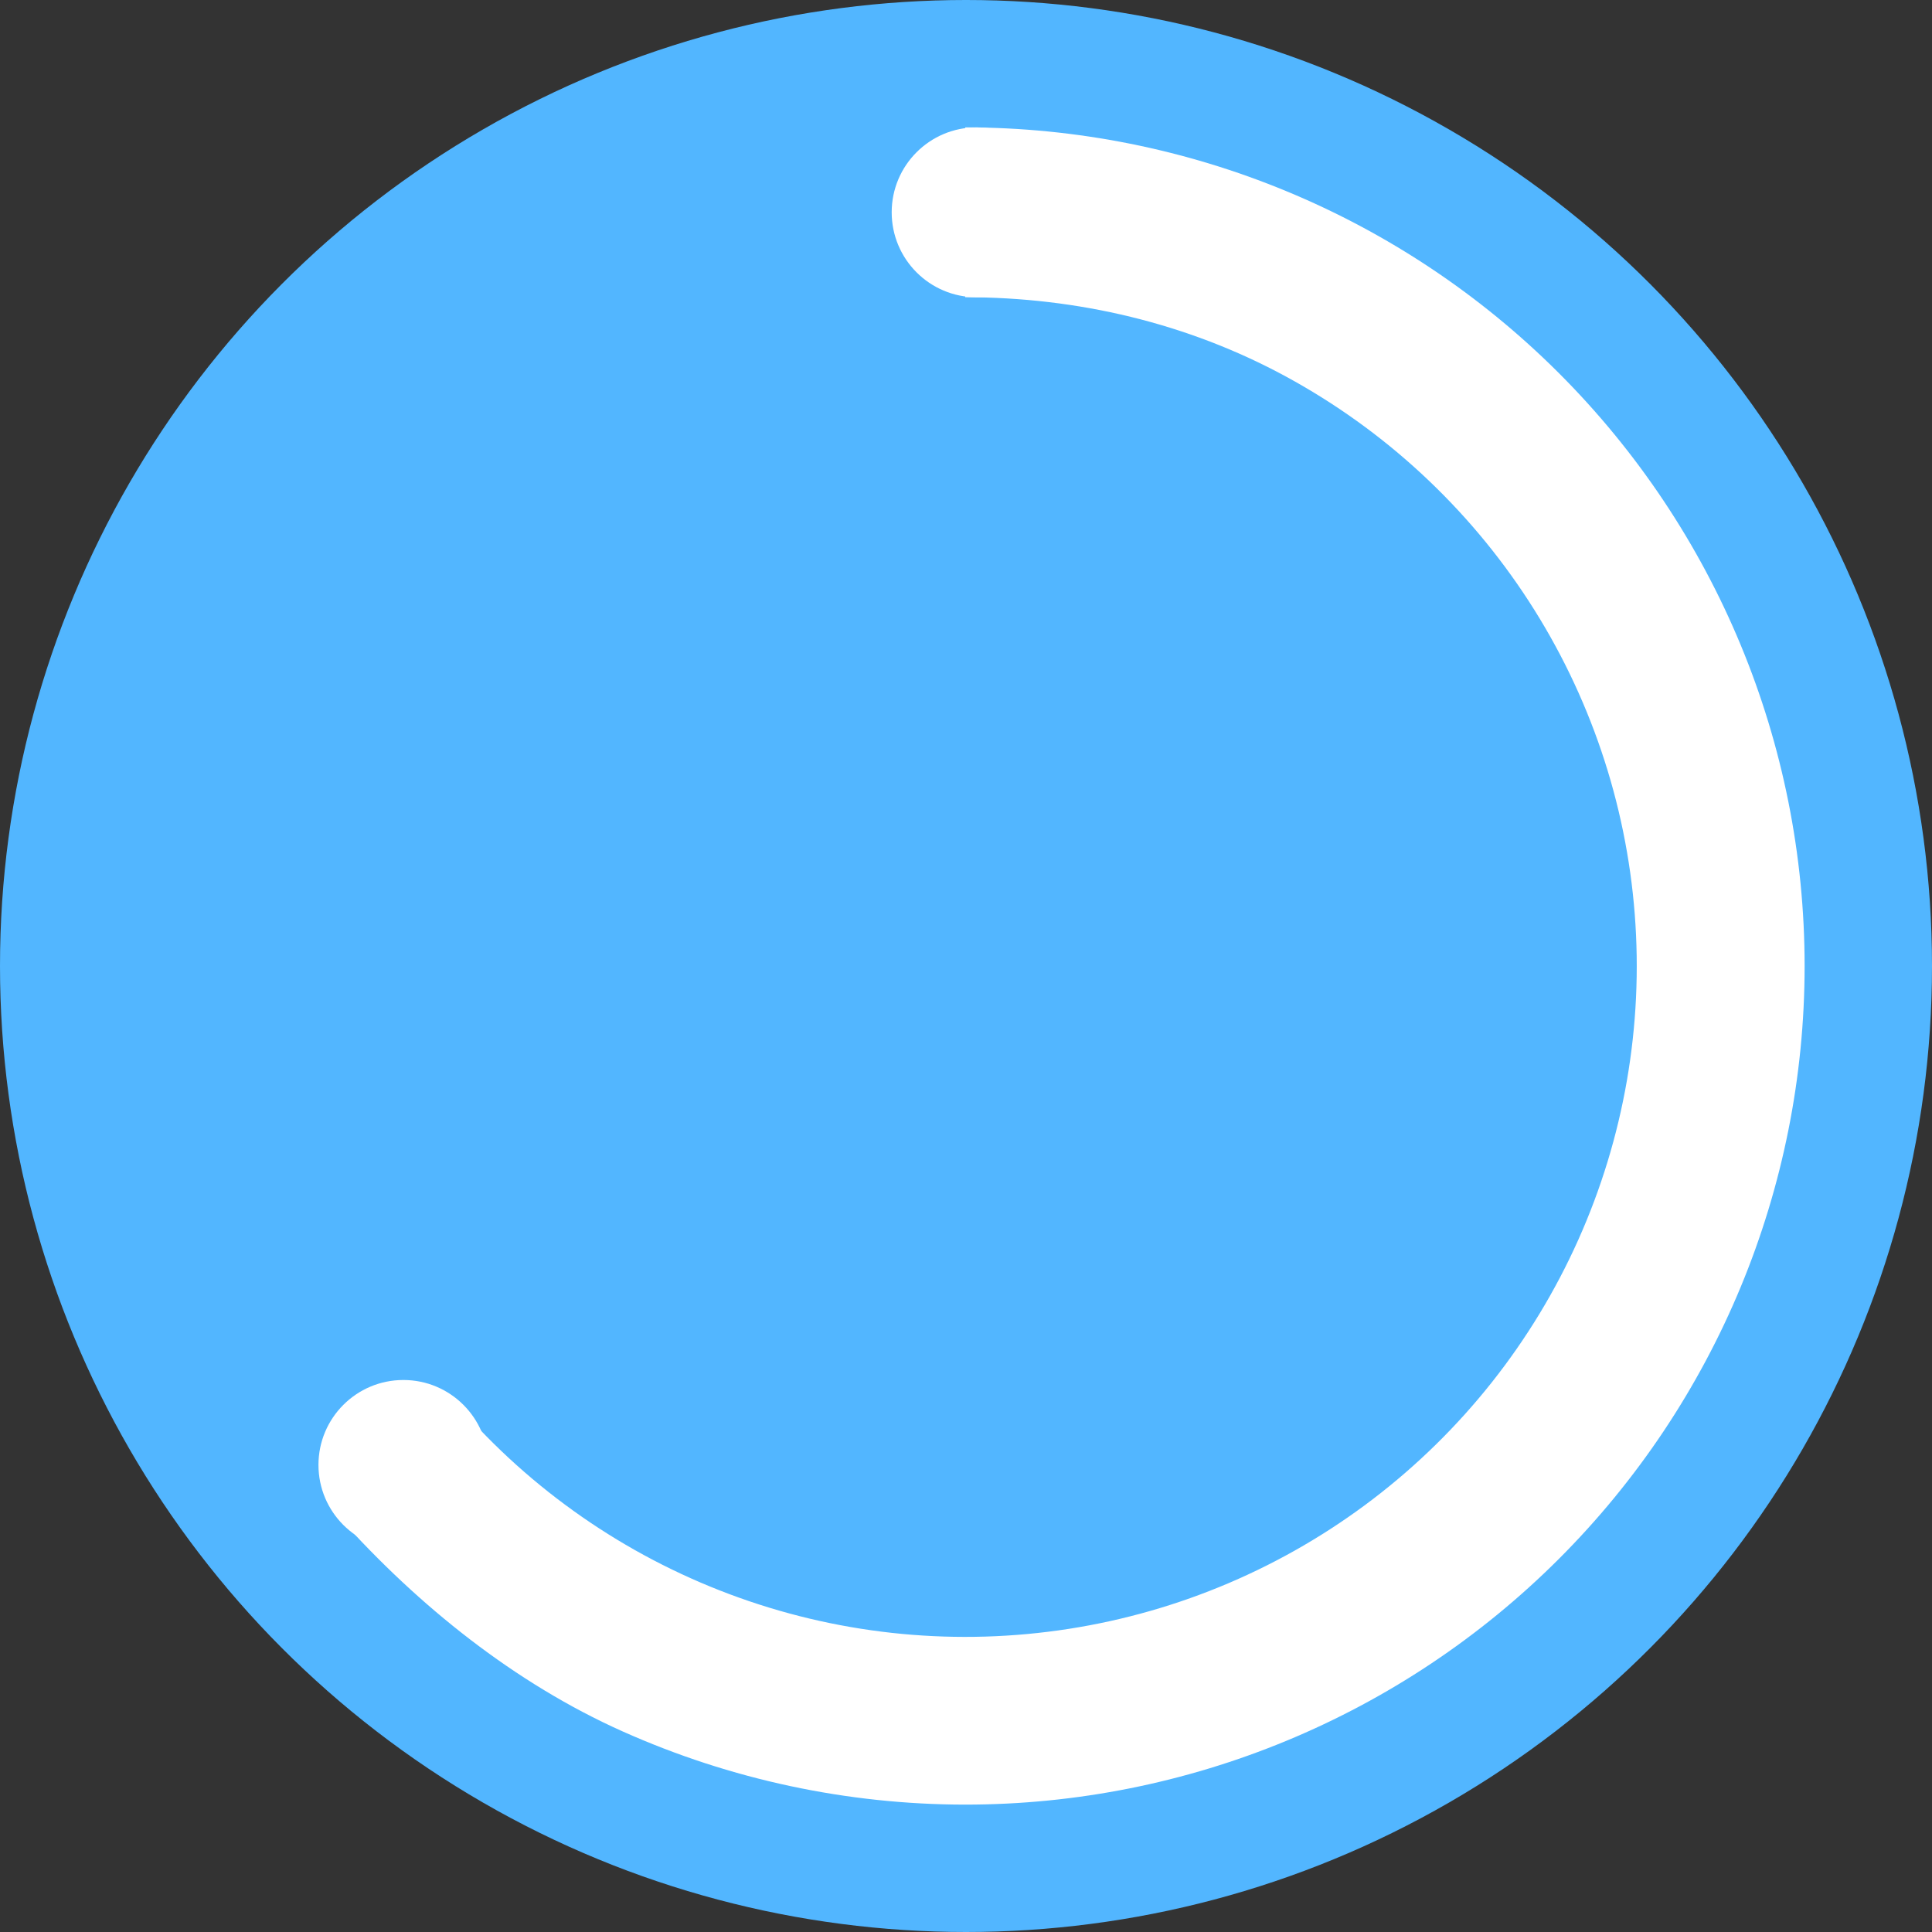 <svg width="91" height="91" viewBox="0 0 91 91" fill="none" xmlns="http://www.w3.org/2000/svg">
<rect x="0" y="0" width="91" height="91" fill="#333333" stroke="none"/>
<circle cx="45.5" cy="45.5" r="45.5" fill="#52B6FF"/>
<path d="M45.465 85C39.904 84.996 34.406 83.821 29.329 81.553C24.252 79.285 19.711 75.639 16 71.5L21.891 66.565C25.408 70.495 29.852 73.482 34.821 75.256C39.788 77.031 45.122 77.535 50.335 76.723C55.548 75.912 60.475 73.81 64.667 70.61C68.859 67.41 72.184 63.213 74.338 58.401C76.492 53.589 77.407 48.316 76.999 43.06C76.592 37.805 74.875 32.734 72.005 28.311C69.136 23.888 65.204 20.253 60.569 17.735C55.933 15.218 50.741 14 45.465 14V6C55.95 6 66.006 10.162 73.421 17.569C80.835 24.977 85 35.024 85 45.5C85 55.976 80.835 66.023 73.421 73.431C66.006 80.838 55.95 85 45.465 85Z" fill="white"/>
<circle cx="46" cy="10" r="4" fill="white"/>
<circle cx="19" cy="69" r="4" fill="white"/>
</svg>